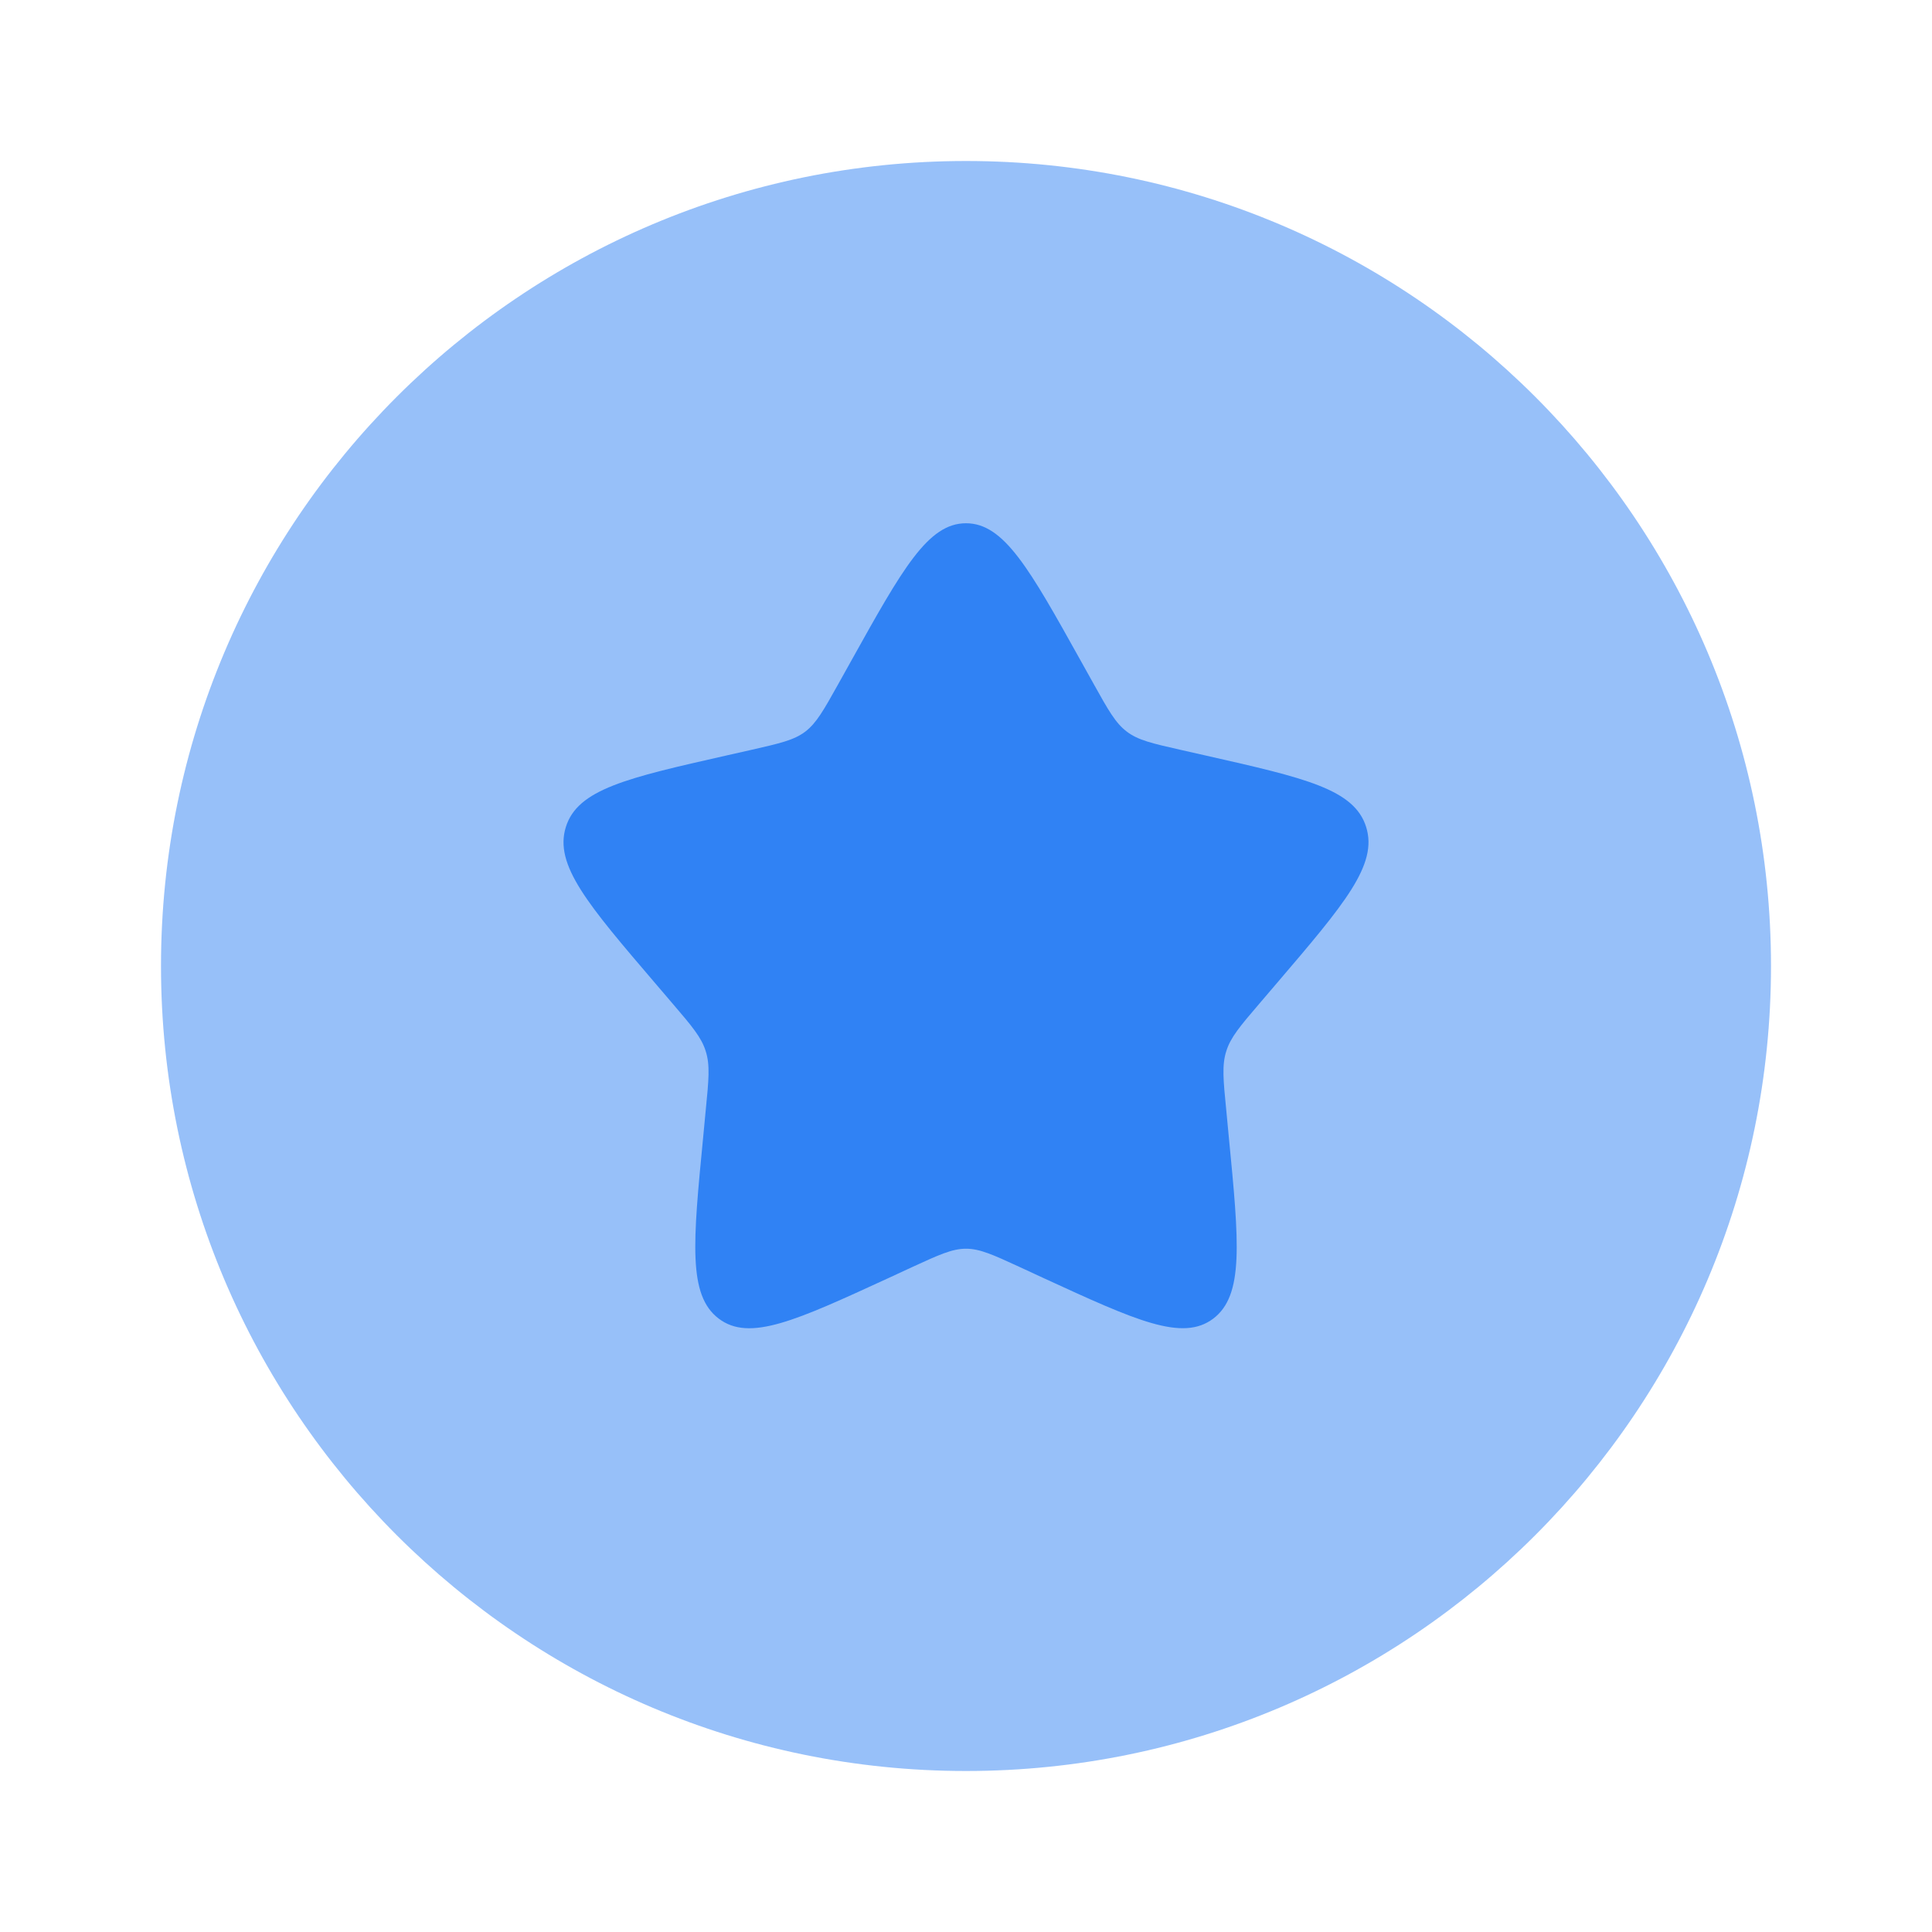 <svg width="24" height="24" viewBox="0 0 24 24" fill="none" xmlns="http://www.w3.org/2000/svg">
<path opacity="0.5" d="M22 12C22 17.523 17.523 22 12 22C6.477 22 2 17.523 2 12C2 6.477 6.477 2 12 2C17.523 2 22 6.477 22 12Z" fill="#3082F4"/>
<path d="M10.413 8.498L10.577 8.204C11.21 7.068 11.527 6.5 12 6.5C12.473 6.5 12.79 7.068 13.423 8.204L13.587 8.498C13.767 8.821 13.857 8.982 13.997 9.088C14.137 9.195 14.313 9.235 14.662 9.314L14.98 9.386C16.21 9.664 16.825 9.803 16.971 10.274C17.118 10.744 16.698 11.234 15.86 12.215L15.643 12.469C15.405 12.747 15.286 12.887 15.233 13.059C15.178 13.231 15.196 13.417 15.233 13.789L15.265 14.127C15.392 15.435 15.455 16.089 15.072 16.38C14.689 16.67 14.114 16.406 12.962 15.876L12.664 15.738C12.337 15.588 12.174 15.512 12 15.512C11.827 15.512 11.663 15.588 11.336 15.738L11.038 15.876C9.886 16.406 9.311 16.671 8.928 16.38C8.545 16.09 8.608 15.435 8.735 14.127L8.767 13.789C8.804 13.417 8.822 13.231 8.767 13.059C8.714 12.887 8.595 12.747 8.357 12.469L8.14 12.215C7.302 11.235 6.882 10.745 7.029 10.274C7.175 9.804 7.789 9.664 9.019 9.386L9.338 9.314C9.688 9.234 9.862 9.195 10.003 9.089C10.143 8.982 10.233 8.82 10.413 8.498Z" fill="#3082F4"/>
</svg>
